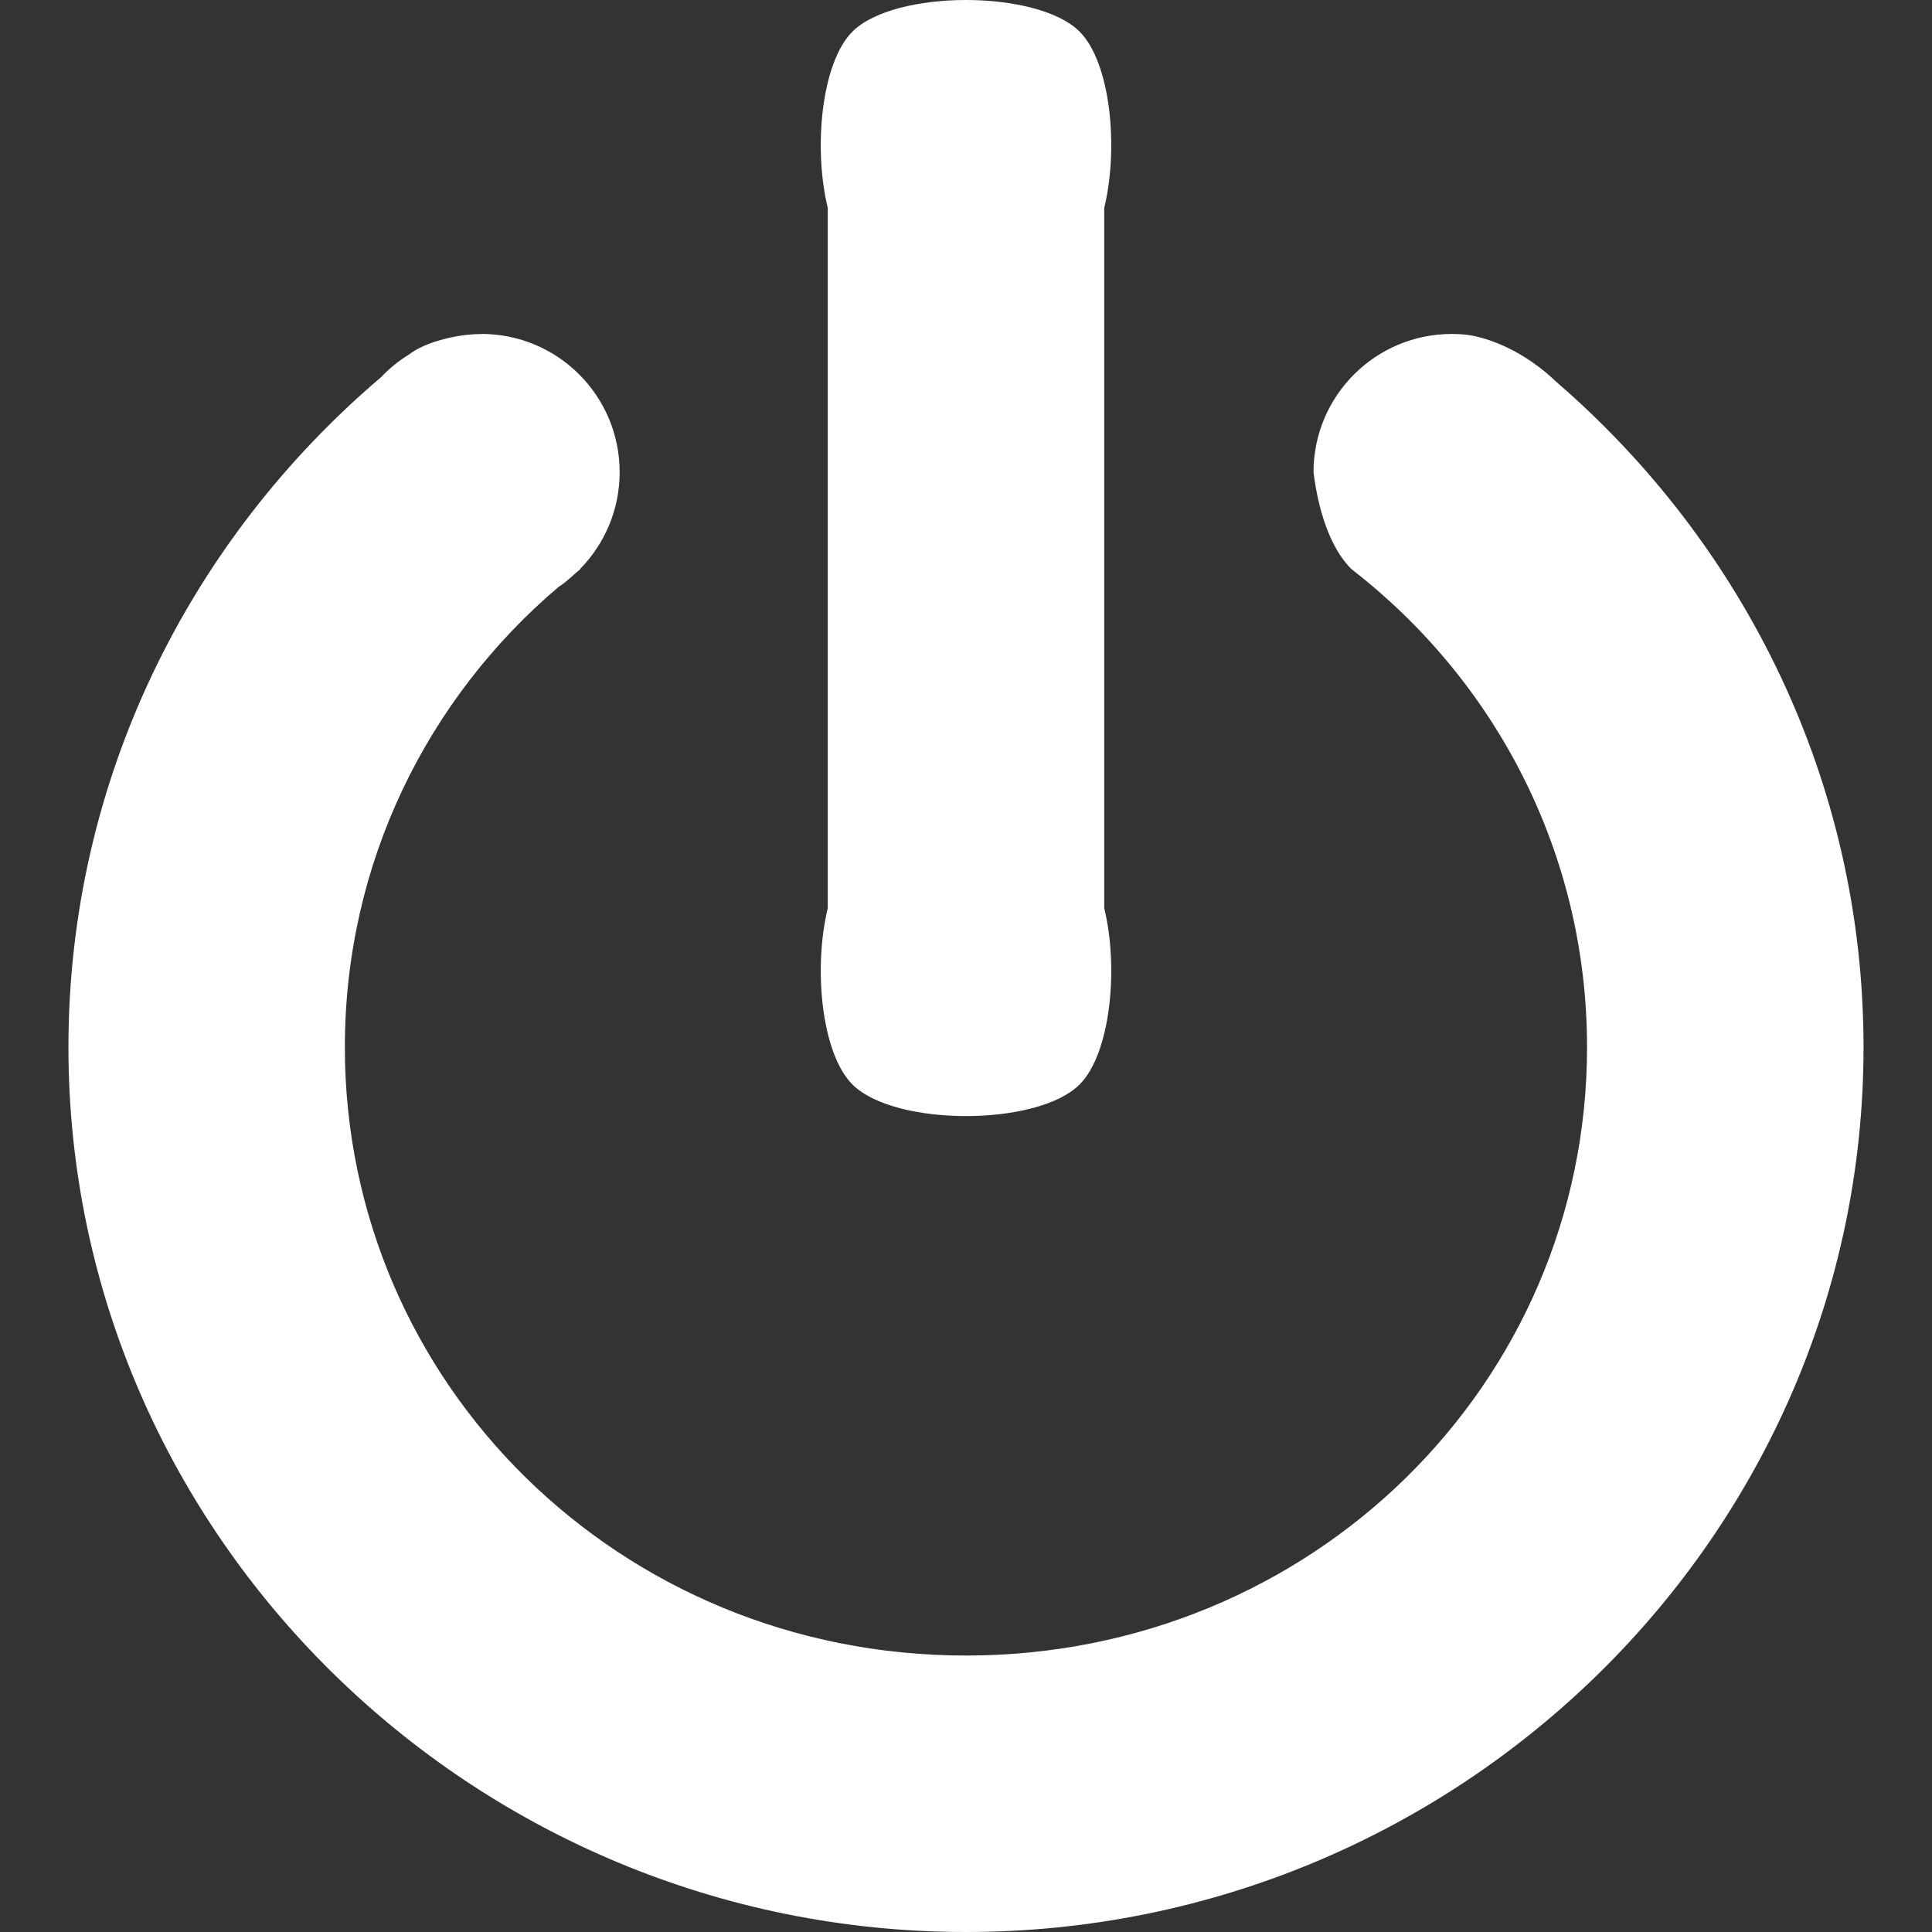 <?xml version="1.0" encoding="UTF-8" standalone="no"?>
<svg
   xmlns:dc="http://purl.org/dc/elements/1.1/"
   xmlns:cc="http://creativecommons.org/ns#"
   xmlns:rdf="http://www.w3.org/1999/02/22-rdf-syntax-ns#"
   xmlns:svg="http://www.w3.org/2000/svg"
   xmlns="http://www.w3.org/2000/svg"
   version="1.1"
   width="64"
   height="64"
   id="icon-logout">
  <rect width="100%" height="100%" fill="#333333" stroke="none"/>
  <path
     d="m 32,0 c -1.532,0 -3.064,0.349 -3.763,1.048 -1.027,1.027 -1.3,3.857 -0.816,5.84 l 0,23.196 c -0.483,1.982 -0.211,4.812 0.816,5.84 1.397,1.397 6.13,1.397 7.527,0 1.027,-1.027 1.299,-3.857 0.815,-5.84 l 0,-23.196 C 37.063,4.905 36.791,2.075 35.764,1.048 35.065,0.349 33.532,0 32,0 z M 15.95,11.065 c -0.173,0 -0.344,0.01 -0.512,0.029 -0.609,0.072 -1.423,0.284 -1.902,0.659 -9.3e-4,0 -0.003,0 -0.004,0 -0.334,0.208 -0.639,0.457 -0.908,0.741 C 6.295,17.871 2.267,25.823 2.267,34.689 c 0,16.176 13.408,29.311 29.733,29.311 16.325,0 29.732,-13.136 29.732,-29.311 0,-8.777 -3.948,-16.656 -10.167,-22.03 -1.07,-1.032 -2.258,-1.483 -3.003,-1.573 -0.155,-0.016 -0.312,-0.023 -0.471,-0.023 -2.529,0 -4.579,2.05 -4.579,4.579 0.147,1.204 0.532,2.497 1.258,3.212 4.768,3.688 7.803,9.407 7.803,15.835 0,11.142 -9.115,20.153 -20.574,20.153 -11.459,0 -20.575,-9.011 -20.575,-20.153 0,-6.094 2.727,-11.549 7.073,-15.242 0.288,-0.182 0.495,-0.411 0.73,-0.593 -0.003,0 -0.005,-0.01 -0.007,-0.01 0.808,-0.826 1.307,-1.956 1.307,-3.203 0,-2.529 -2.05,-4.579 -4.579,-4.579 z"
     id="icon"
     style="fill:#ffffff" />
</svg>
